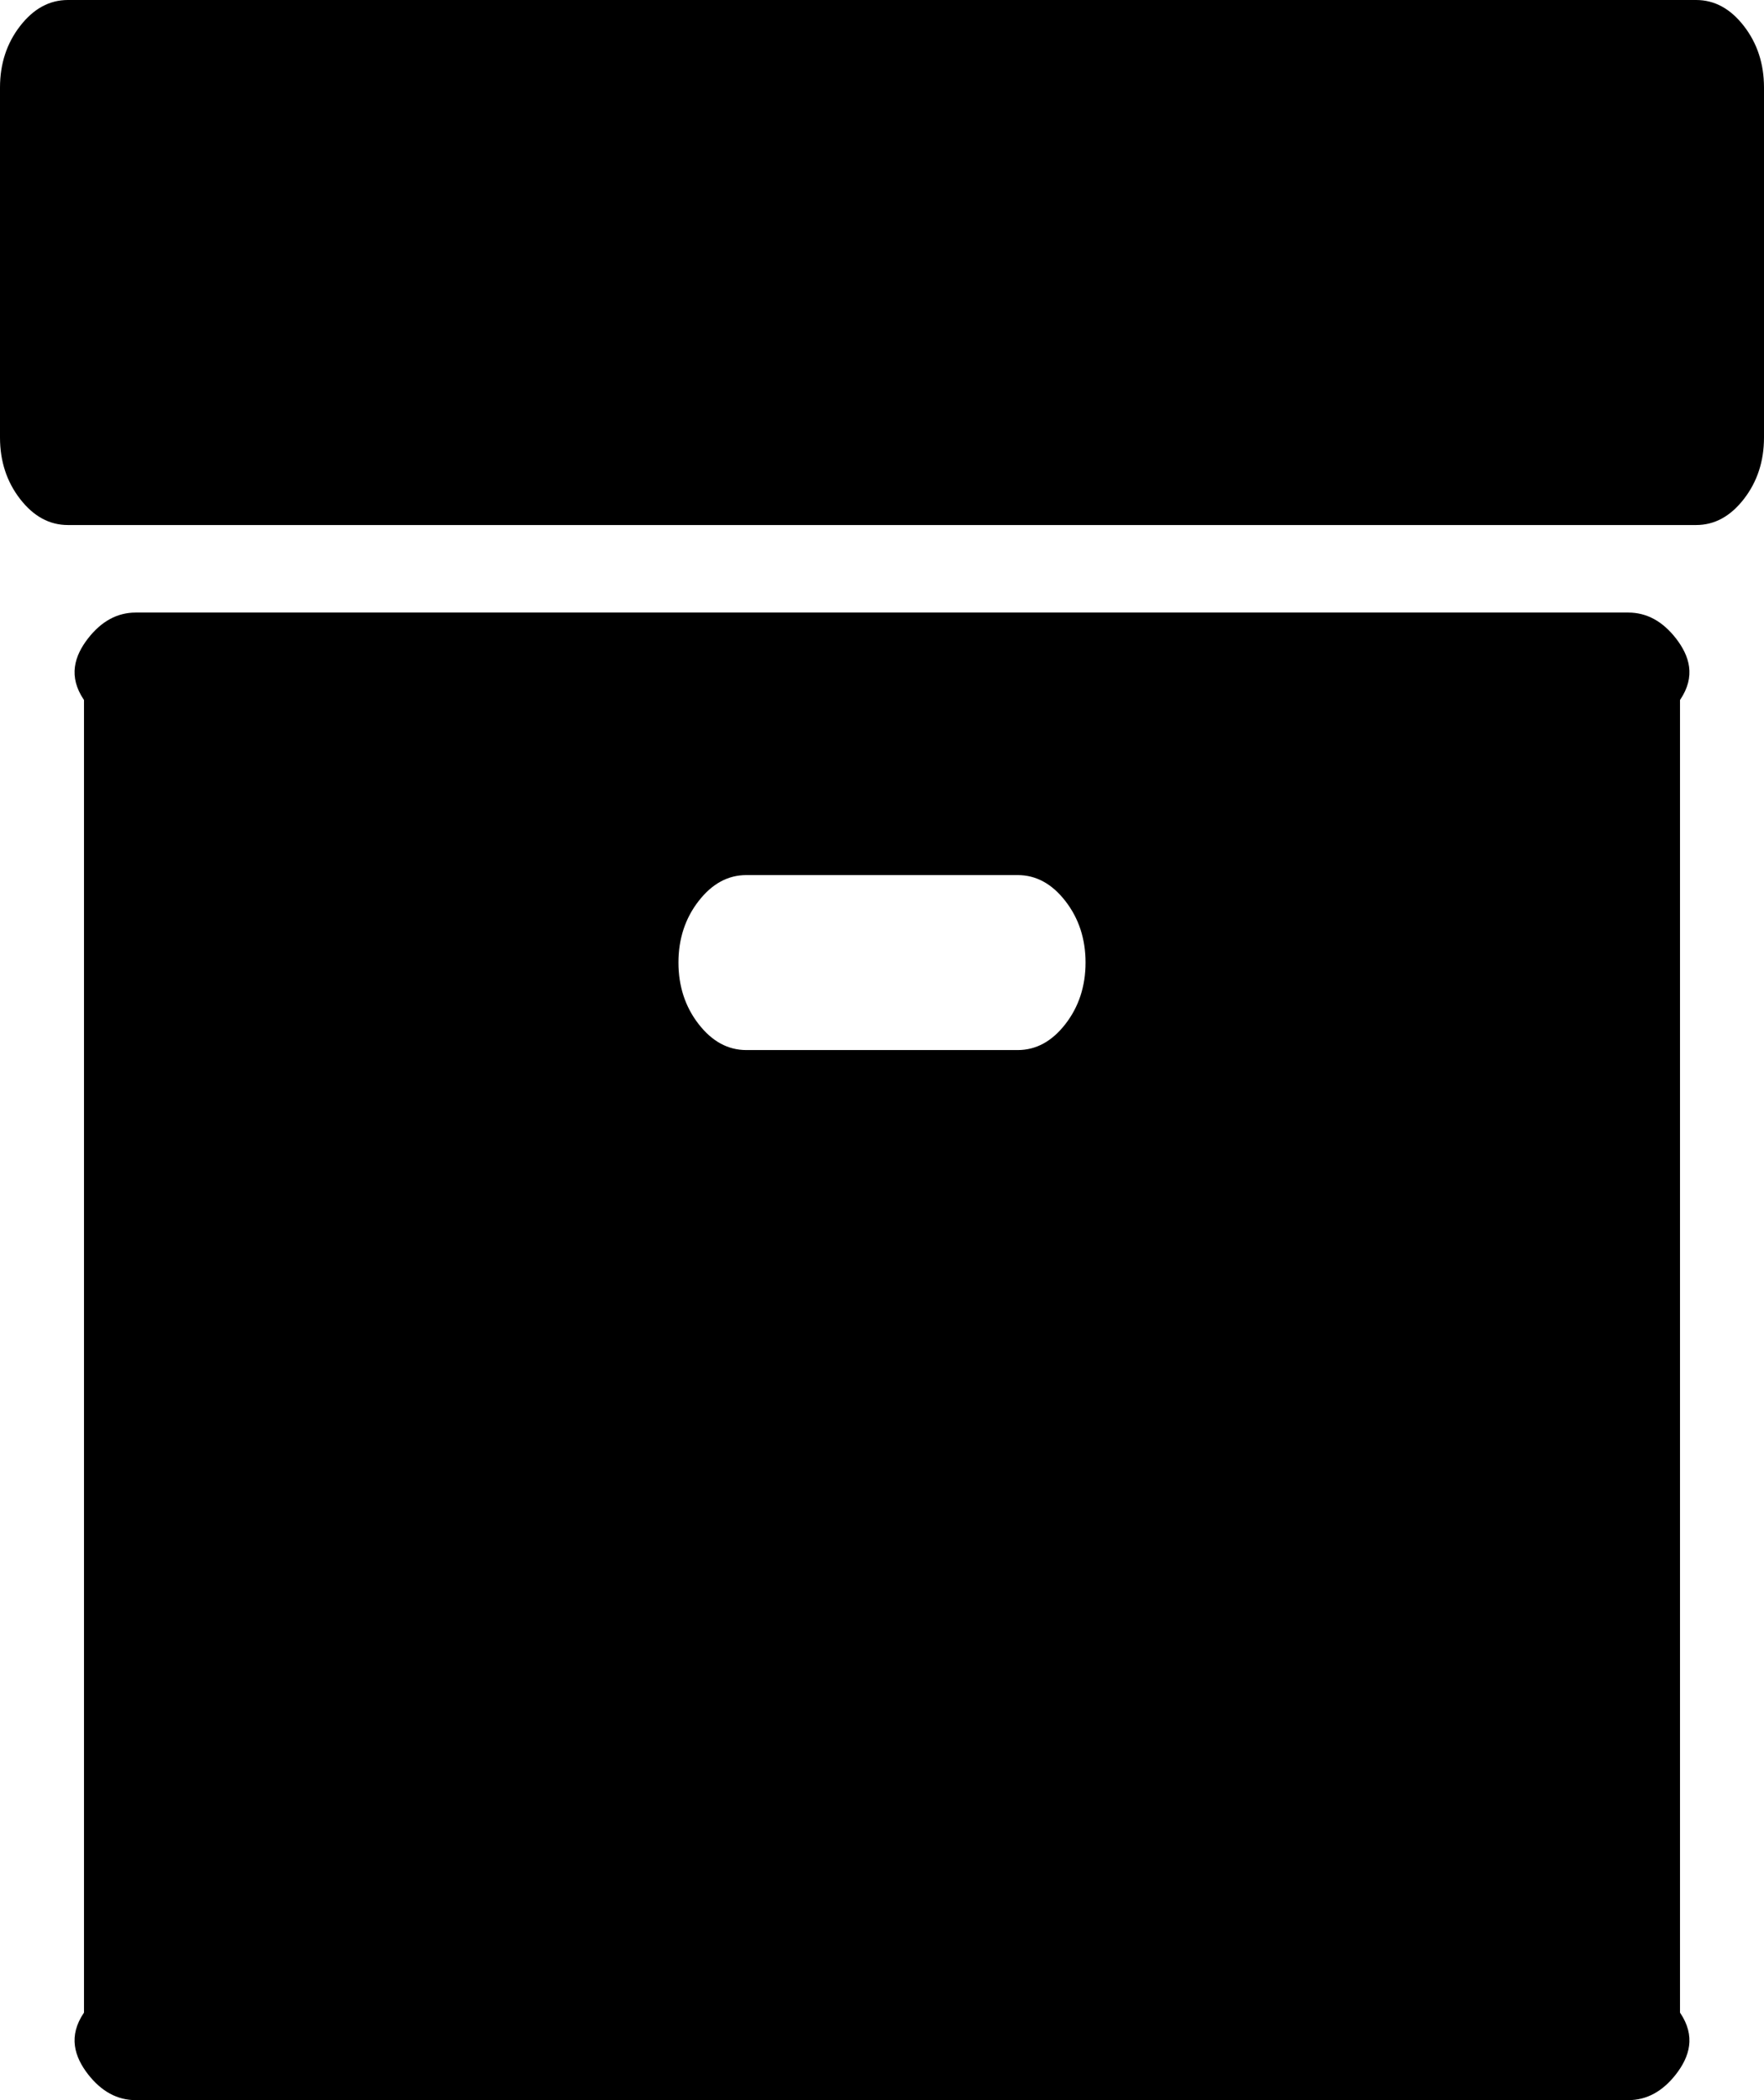 ﻿<?xml version="1.0" encoding="utf-8"?>
<svg version="1.1" xmlns:xlink="http://www.w3.org/1999/xlink" width="21px" height="25px" xmlns="http://www.w3.org/2000/svg">
  <g transform="matrix(1 0 0 1 -26 -144 )">
    <path d="M 12.683 12.191  C 12.843 11.985  12.923 11.74  12.923 11.458  C 12.923 11.176  12.843 10.932  12.683 10.726  C 12.523 10.52  12.334 10.417  12.115 10.417  L 8.885 10.417  C 8.666 10.417  8.477 10.52  8.317 10.726  C 8.157 10.932  8.077 11.176  8.077 11.458  C 8.077 11.74  8.157 11.985  8.317 12.191  C 8.477 12.397  8.666 12.5  8.885 12.5  L 12.115 12.5  C 12.334 12.5  12.523 12.397  12.683 12.191  Z M 19.953 7.601  C 20.112 7.807  20.192 8.051  20 8.333  L 20 23.958  C 20.192 24.24  20.112 24.485  19.953 24.691  C 19.793 24.897  19.603 25  19.385 25  L 1.615 25  C 1.397 25  1.207 24.897  1.047 24.691  C 0.888 24.485  0.808 24.24  1 23.958  L 1 8.333  C 0.808 8.051  0.888 7.807  1.047 7.601  C 1.207 7.395  1.397 7.292  1.615 7.292  L 19.385 7.292  C 19.603 7.292  19.793 7.395  19.953 7.601  Z M 20.76 0.309  C 20.92 0.515  21 0.76  21 1.042  L 21 5.208  C 21 5.49  20.92 5.735  20.76 5.941  C 20.6 6.147  20.411 6.25  20.192 6.25  L 0.808 6.25  C 0.589 6.25  0.4 6.147  0.24 5.941  C 0.08 5.735  0 5.49  0 5.208  L 0 1.042  C 0 0.76  0.08 0.515  0.24 0.309  C 0.4 0.103  0.589 0  0.808 0  L 20.192 0  C 20.411 0  20.6 0.103  20.76 0.309  Z " fill-rule="nonzero" fill="#000000" stroke="none" transform="matrix(1 0 0 1 26 144 )" />
  </g>
</svg>